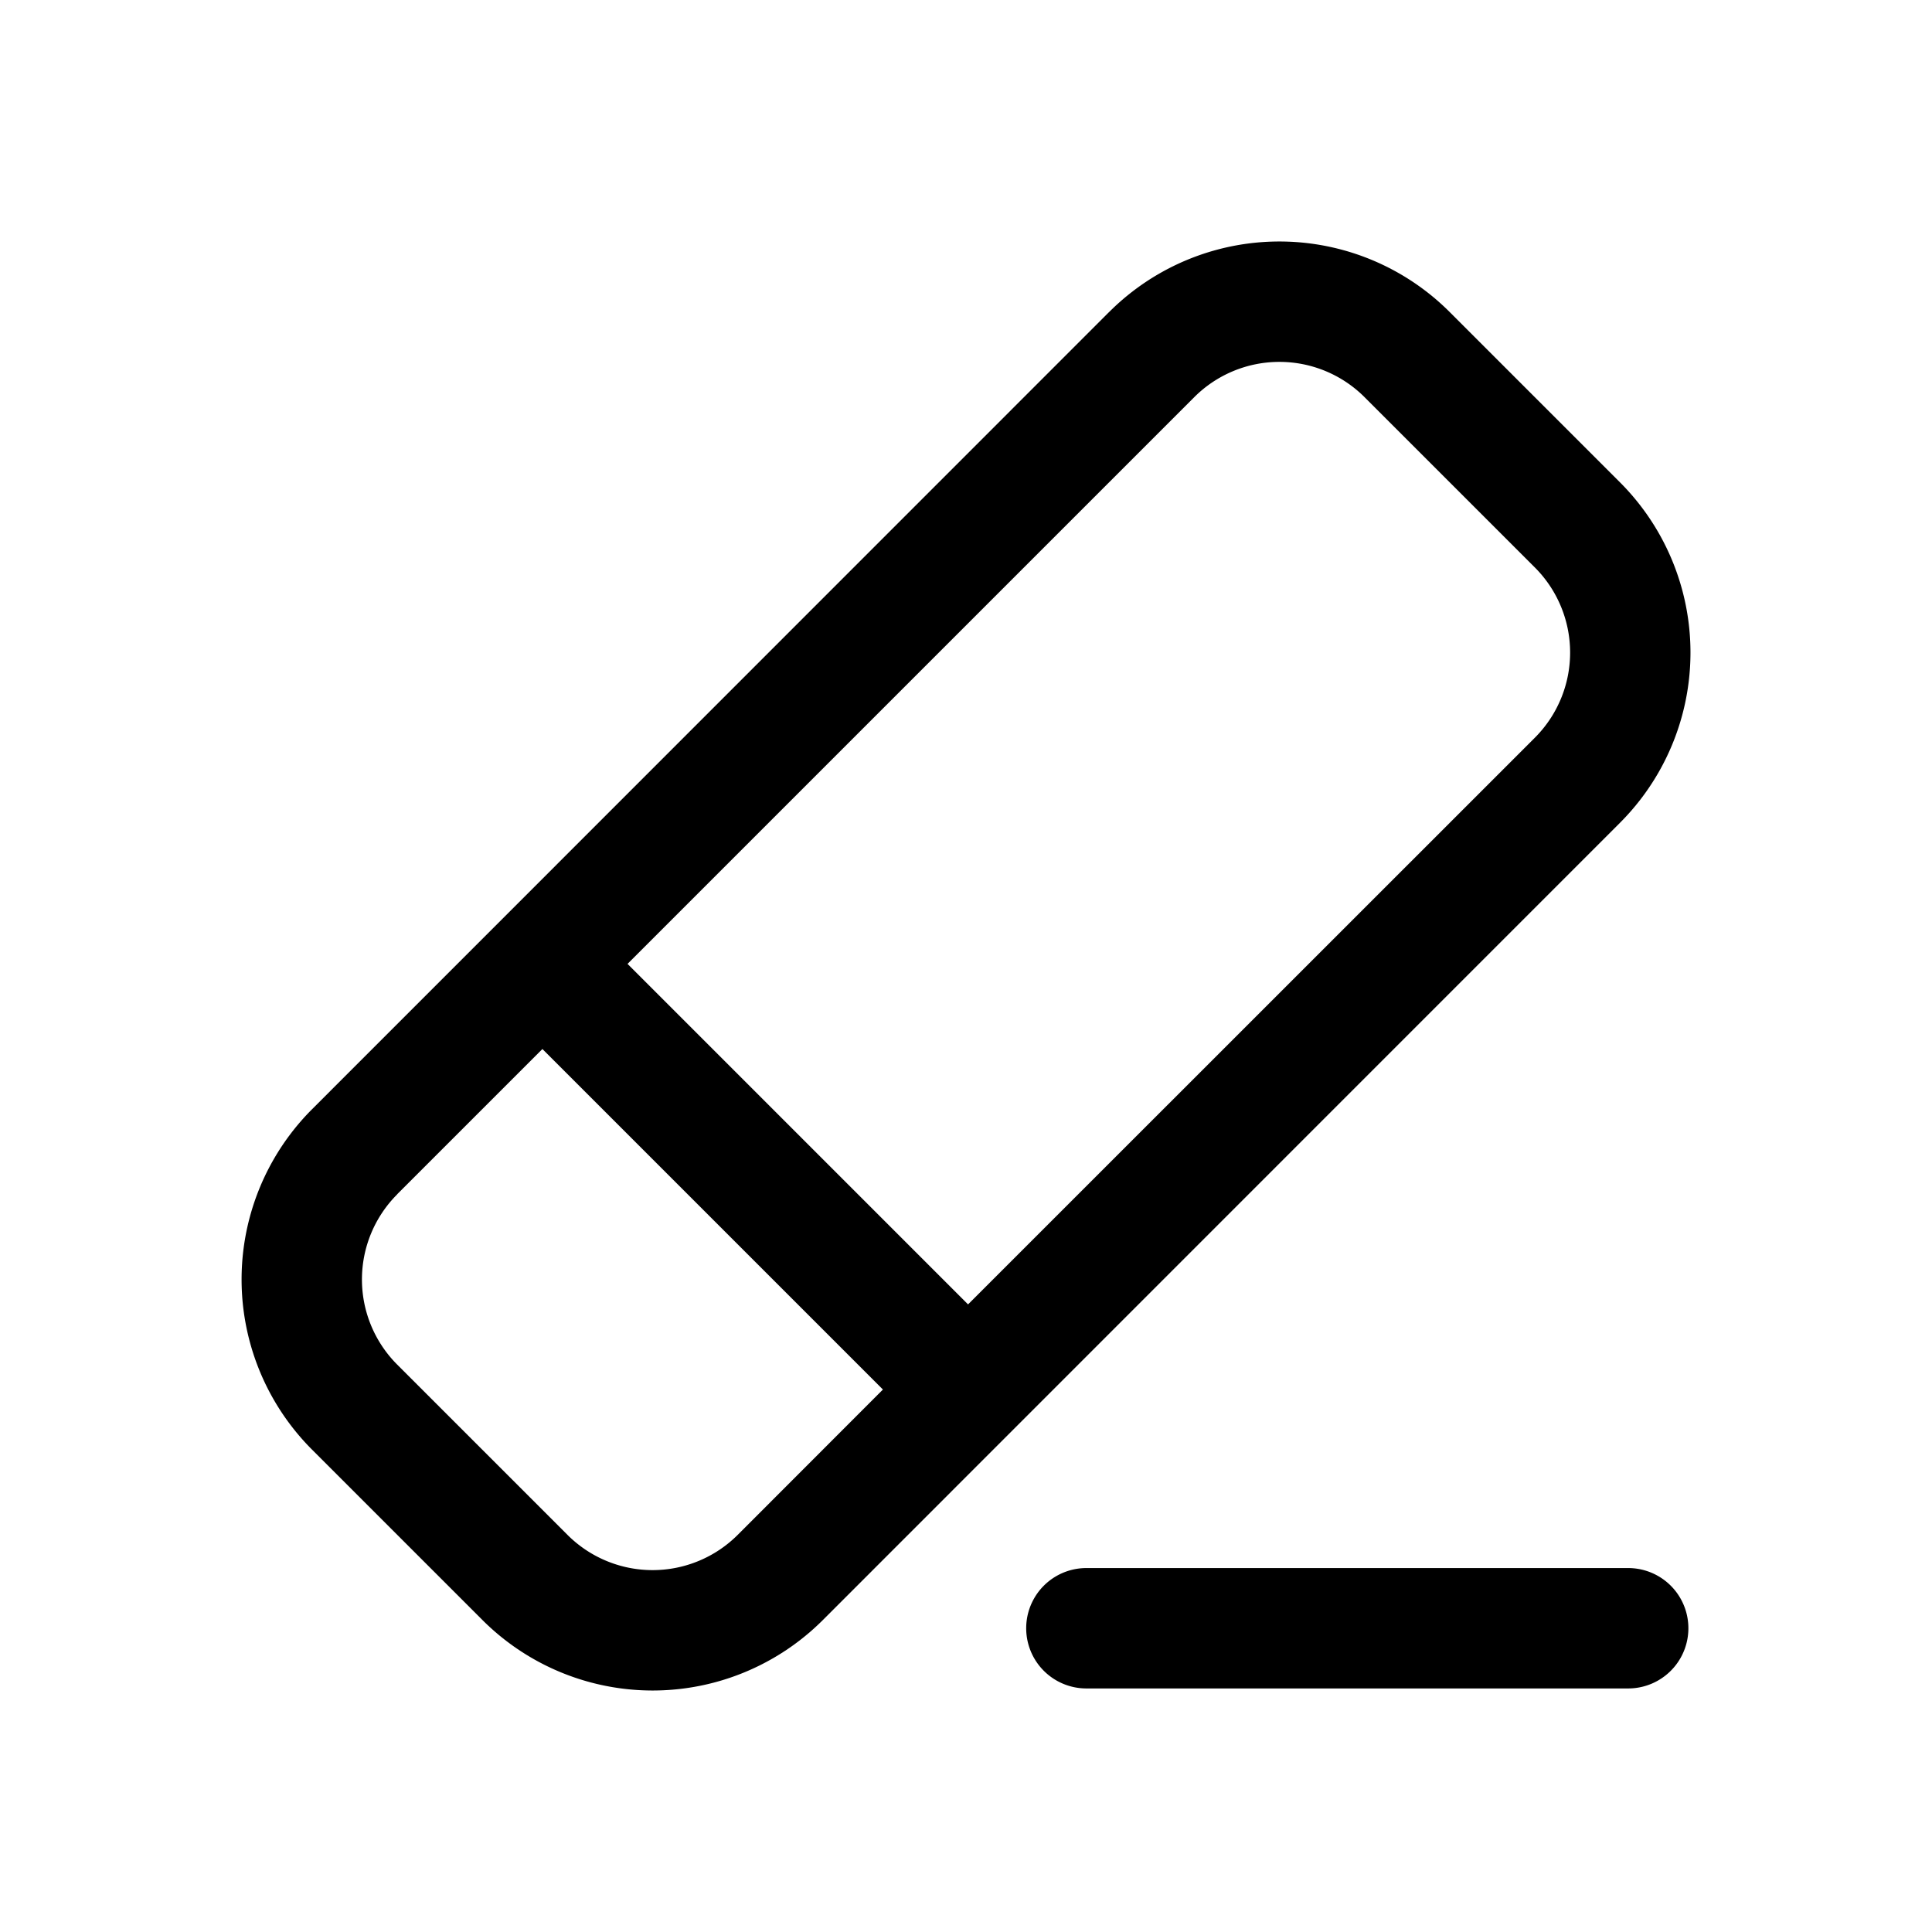 <svg width="32" height="32" fill="none" xmlns="http://www.w3.org/2000/svg"><path fill-rule="evenodd" clip-rule="evenodd" d="M18.371 5.168a3.988 3.988 0 0 1 5.64 0l2.82 2.82a3.988 3.988 0 0 1 0 5.641L13.63 26.832a3.988 3.988 0 0 1-5.64 0l-2.82-2.82a3.988 3.988 0 0 1 0-5.641l13.2-13.203Zm4.23 1.41a1.994 1.994 0 0 0-2.82 0l-9.387 9.387 5.64 5.64 9.388-9.386a1.994 1.994 0 0 0 0-2.82l-2.82-2.82ZM6.578 19.781l2.406-2.406 5.64 5.64-2.405 2.407a1.994 1.994 0 0 1-2.82 0l-2.82-2.82a1.994 1.994 0 0 1 0-2.82Z" fill="#000"/><path d="M17.994 25.972a.997.997 0 0 0 0 1.994h8.974a.997.997 0 0 0 0-1.994h-8.974Z" fill="#000"/></svg>
